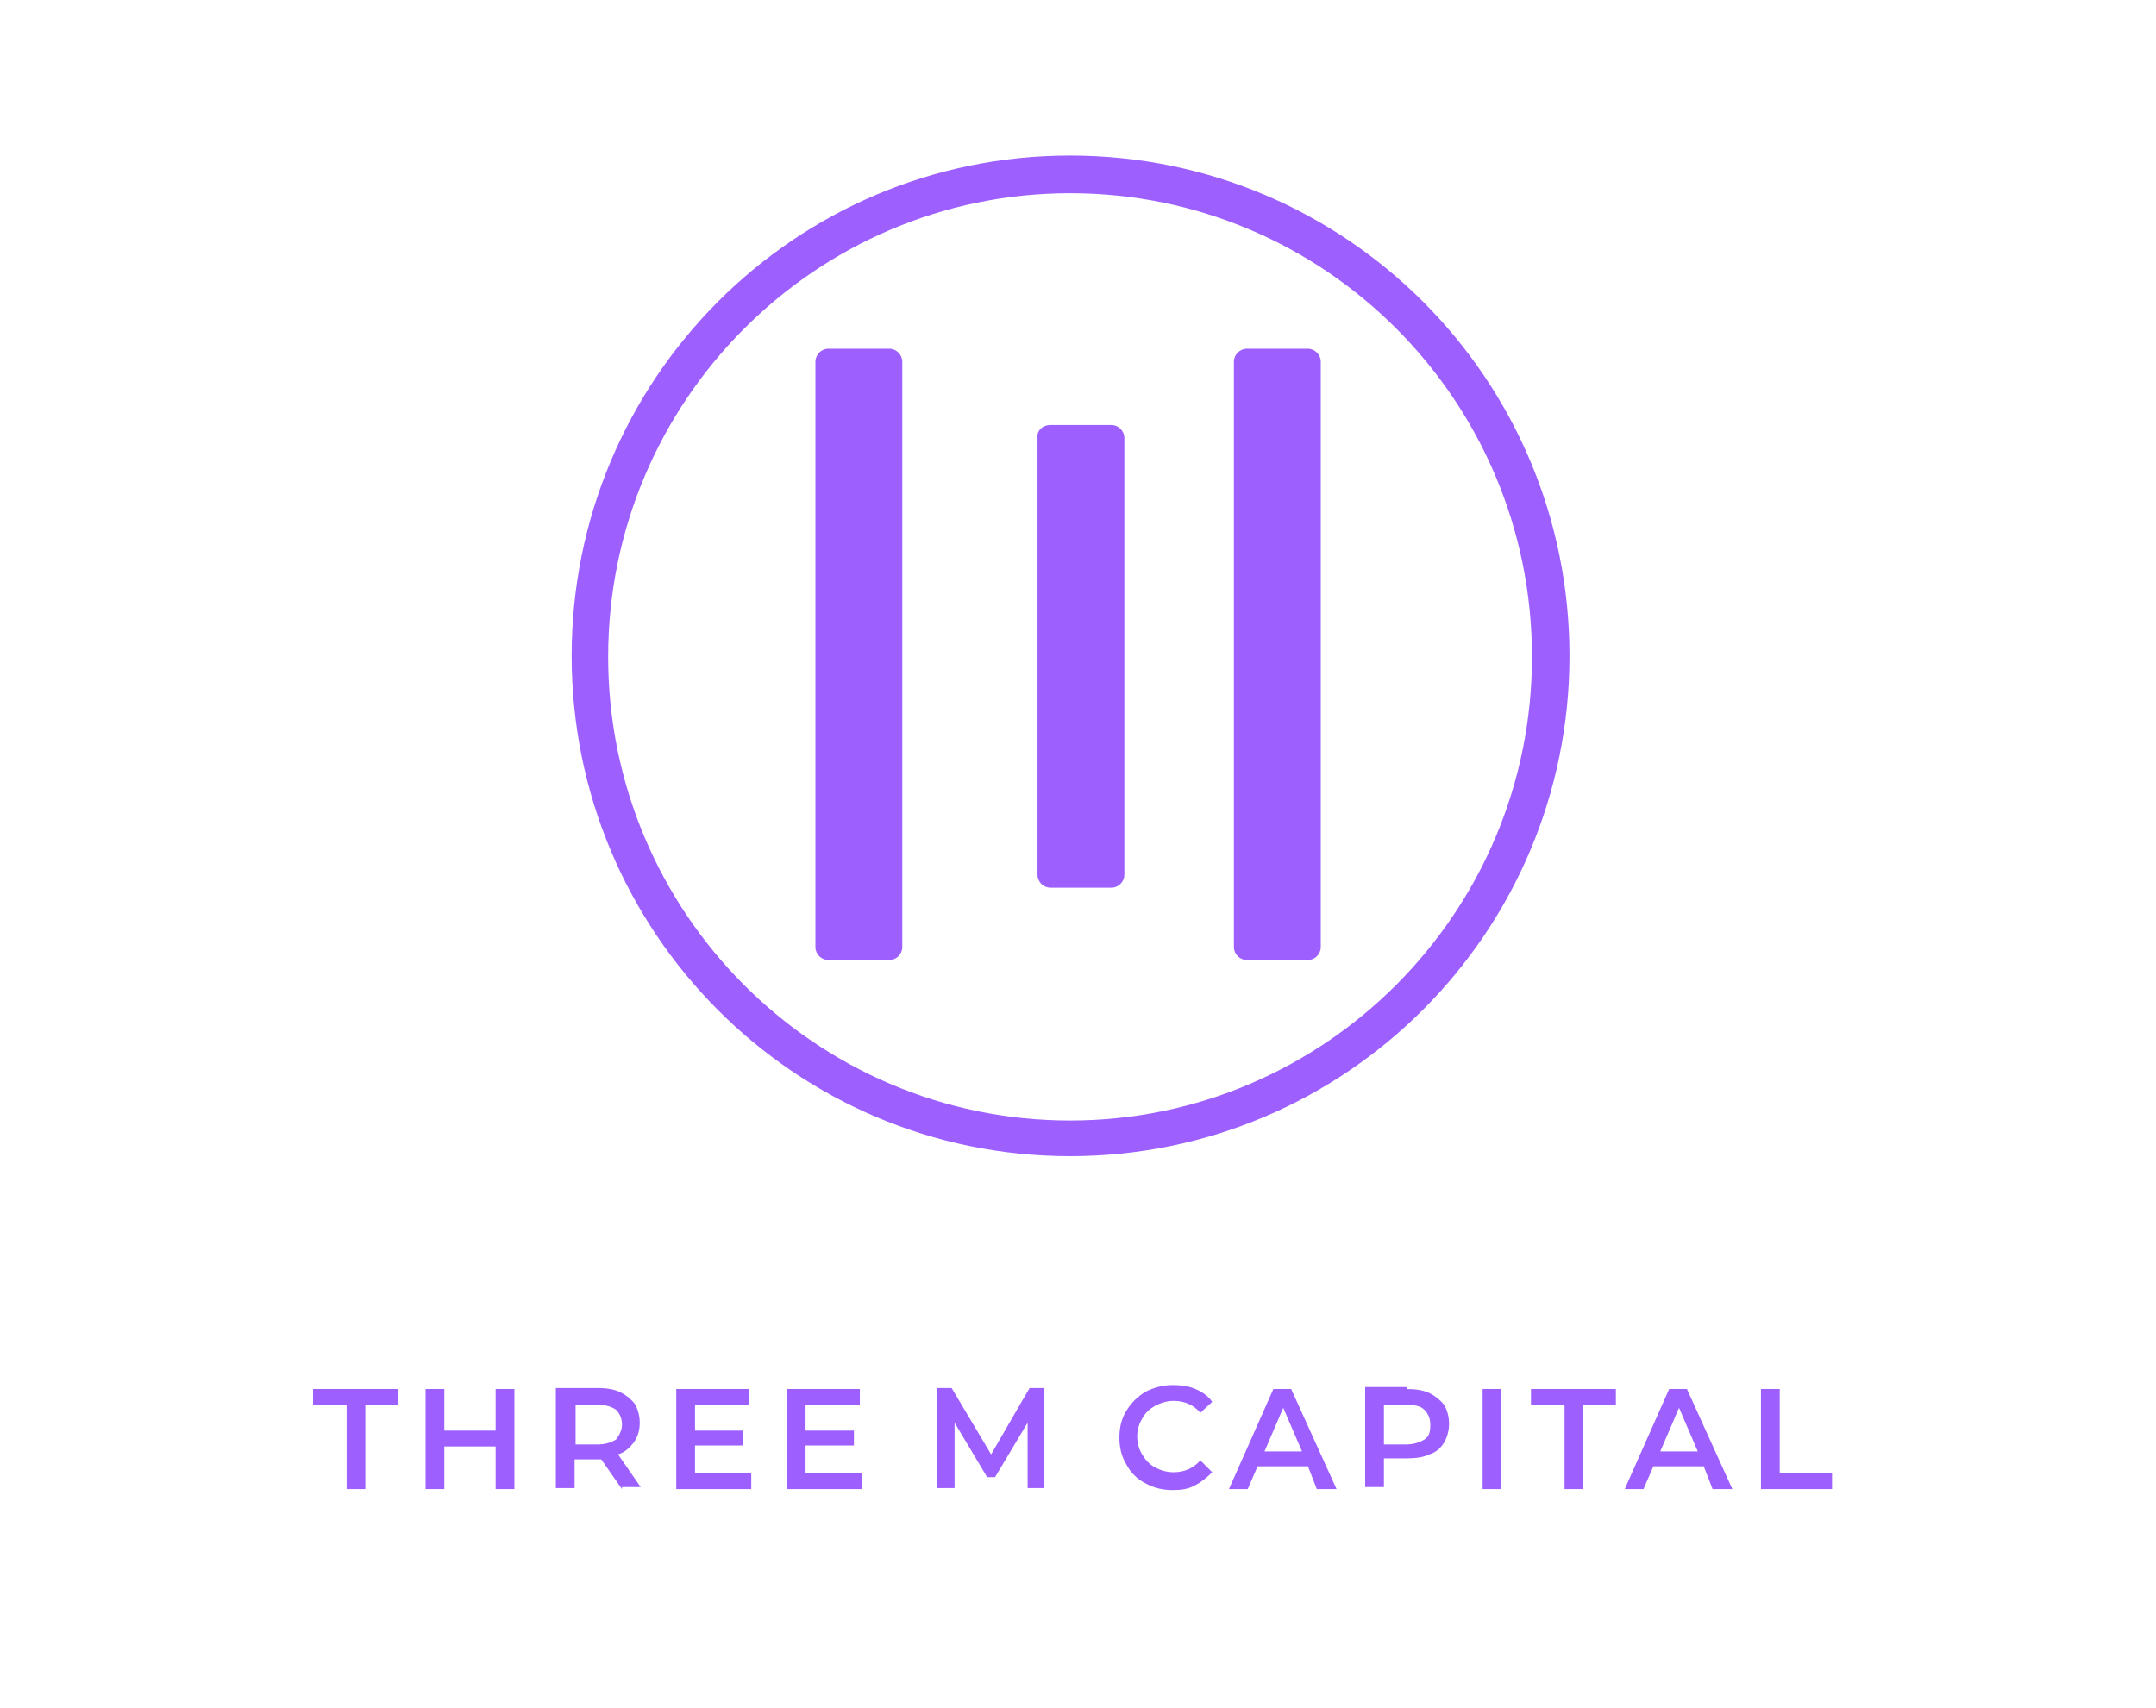 <svg width="106" height="84" viewBox="0 0 106 84" fill="none" xmlns="http://www.w3.org/2000/svg">
<path d="M86.578 68.307H87.5V72.448H90.072V73.228H86.578V68.307ZM83.472 71.376L82.55 69.232L81.628 71.376H83.472ZM83.763 72.107H81.289L80.803 73.228H79.881L82.065 68.307H82.938L85.171 73.228H84.2L83.763 72.107ZM76.873 69.086H75.271V68.307H79.445V69.086H77.843V73.228H76.921V69.086H76.873ZM72.894 68.307H73.816V73.228H72.894V68.307ZM69.109 71.035C69.497 71.035 69.788 70.938 70.031 70.791C70.273 70.645 70.322 70.402 70.322 70.061C70.322 69.768 70.225 69.525 70.031 69.33C69.837 69.135 69.545 69.086 69.109 69.086H68.041V71.035H69.109ZM69.157 68.307C69.594 68.307 69.933 68.355 70.273 68.502C70.564 68.648 70.807 68.843 71.001 69.086C71.147 69.33 71.244 69.671 71.244 70.012C71.244 70.353 71.147 70.694 71.001 70.938C70.856 71.181 70.613 71.425 70.273 71.522C69.982 71.668 69.594 71.717 69.157 71.717H68.041V73.13H67.119V68.209H69.157V68.307ZM64.013 71.376L63.091 69.232L62.169 71.376H64.013ZM64.305 72.107H61.83L61.344 73.228H60.422L62.606 68.307H63.48L65.712 73.228H64.741L64.305 72.107ZM57.657 73.276C57.171 73.276 56.734 73.179 56.298 72.935C55.91 72.74 55.57 72.399 55.376 72.01C55.133 71.62 55.036 71.181 55.036 70.694C55.036 70.207 55.133 69.768 55.376 69.379C55.618 68.989 55.91 68.697 56.298 68.453C56.686 68.258 57.123 68.112 57.657 68.112C58.045 68.112 58.433 68.16 58.773 68.307C59.112 68.453 59.404 68.648 59.598 68.94L59.015 69.476C58.676 69.086 58.239 68.891 57.705 68.891C57.365 68.891 57.074 68.989 56.783 69.135C56.54 69.281 56.298 69.476 56.152 69.768C56.007 70.012 55.91 70.304 55.91 70.645C55.91 70.986 56.007 71.279 56.152 71.522C56.298 71.766 56.492 72.01 56.783 72.156C57.026 72.302 57.365 72.399 57.705 72.399C58.239 72.399 58.676 72.204 59.015 71.815L59.598 72.399C59.355 72.643 59.064 72.886 58.773 73.033C58.433 73.228 58.093 73.276 57.657 73.276ZM50.523 73.228V69.963L48.922 72.643H48.534L46.932 69.963V73.179H46.059V68.258H46.787L48.728 71.522L50.62 68.258H51.348V73.179H50.523V73.228ZM42.371 72.448V73.228H38.683V68.307H42.274V69.086H39.605V70.353H41.983V71.084H39.605V72.448H42.371ZM36.936 72.448V73.228H33.248V68.307H36.839V69.086H34.17V70.353H36.548V71.084H34.17V72.448H36.936ZM30.579 70.061C30.579 69.768 30.482 69.525 30.288 69.33C30.094 69.184 29.803 69.086 29.366 69.086H28.299V71.035H29.366C29.754 71.035 30.045 70.938 30.288 70.791C30.434 70.597 30.579 70.353 30.579 70.061ZM30.579 73.228L29.56 71.766C29.512 71.766 29.463 71.766 29.366 71.766H28.25V73.179H27.328V68.258H29.366C29.803 68.258 30.142 68.307 30.482 68.453C30.773 68.599 31.016 68.794 31.21 69.037C31.356 69.281 31.453 69.622 31.453 69.963C31.453 70.353 31.356 70.645 31.162 70.938C30.967 71.181 30.725 71.425 30.385 71.522L31.501 73.13H30.579V73.228ZM25.29 68.307V73.228H24.368V71.132H21.845V73.228H20.923V68.307H21.845V70.353H24.368V68.307H25.29ZM16.992 69.086H15.391V68.307H19.564V69.086H17.962V73.228H17.041V69.086H16.992Z" fill="#9D60FF"/>
<path fill-rule="evenodd" clip-rule="evenodd" d="M52.61 7.649C39.071 7.649 28.105 18.66 28.105 32.254C28.105 45.847 39.071 56.858 52.61 56.858C66.149 56.858 77.164 45.847 77.164 32.254C77.164 18.66 66.197 7.649 52.61 7.649ZM52.61 9.501C40.09 9.501 29.9 19.732 29.9 32.302C29.9 44.872 40.09 55.104 52.61 55.104C65.13 55.104 75.32 44.872 75.32 32.302C75.32 19.732 65.178 9.501 52.61 9.501ZM51.639 20.901H54.648C54.988 20.901 55.279 21.194 55.279 21.535V43.021C55.279 43.362 54.988 43.654 54.648 43.654H51.639C51.3 43.654 51.009 43.362 51.009 43.021V21.535C50.96 21.194 51.251 20.901 51.639 20.901ZM61.296 17.15H64.305C64.644 17.15 64.936 17.442 64.936 17.783V46.578C64.936 46.919 64.644 47.211 64.305 47.211H61.296C60.956 47.211 60.665 46.919 60.665 46.578V17.783C60.665 17.442 60.956 17.15 61.296 17.15ZM40.721 17.15H43.73C44.069 17.15 44.361 17.442 44.361 17.783V46.578C44.361 46.919 44.069 47.211 43.73 47.211H40.721C40.382 47.211 40.09 46.919 40.09 46.578V17.783C40.09 17.442 40.382 17.15 40.721 17.15Z" fill="#9D60FF"/>
</svg>
